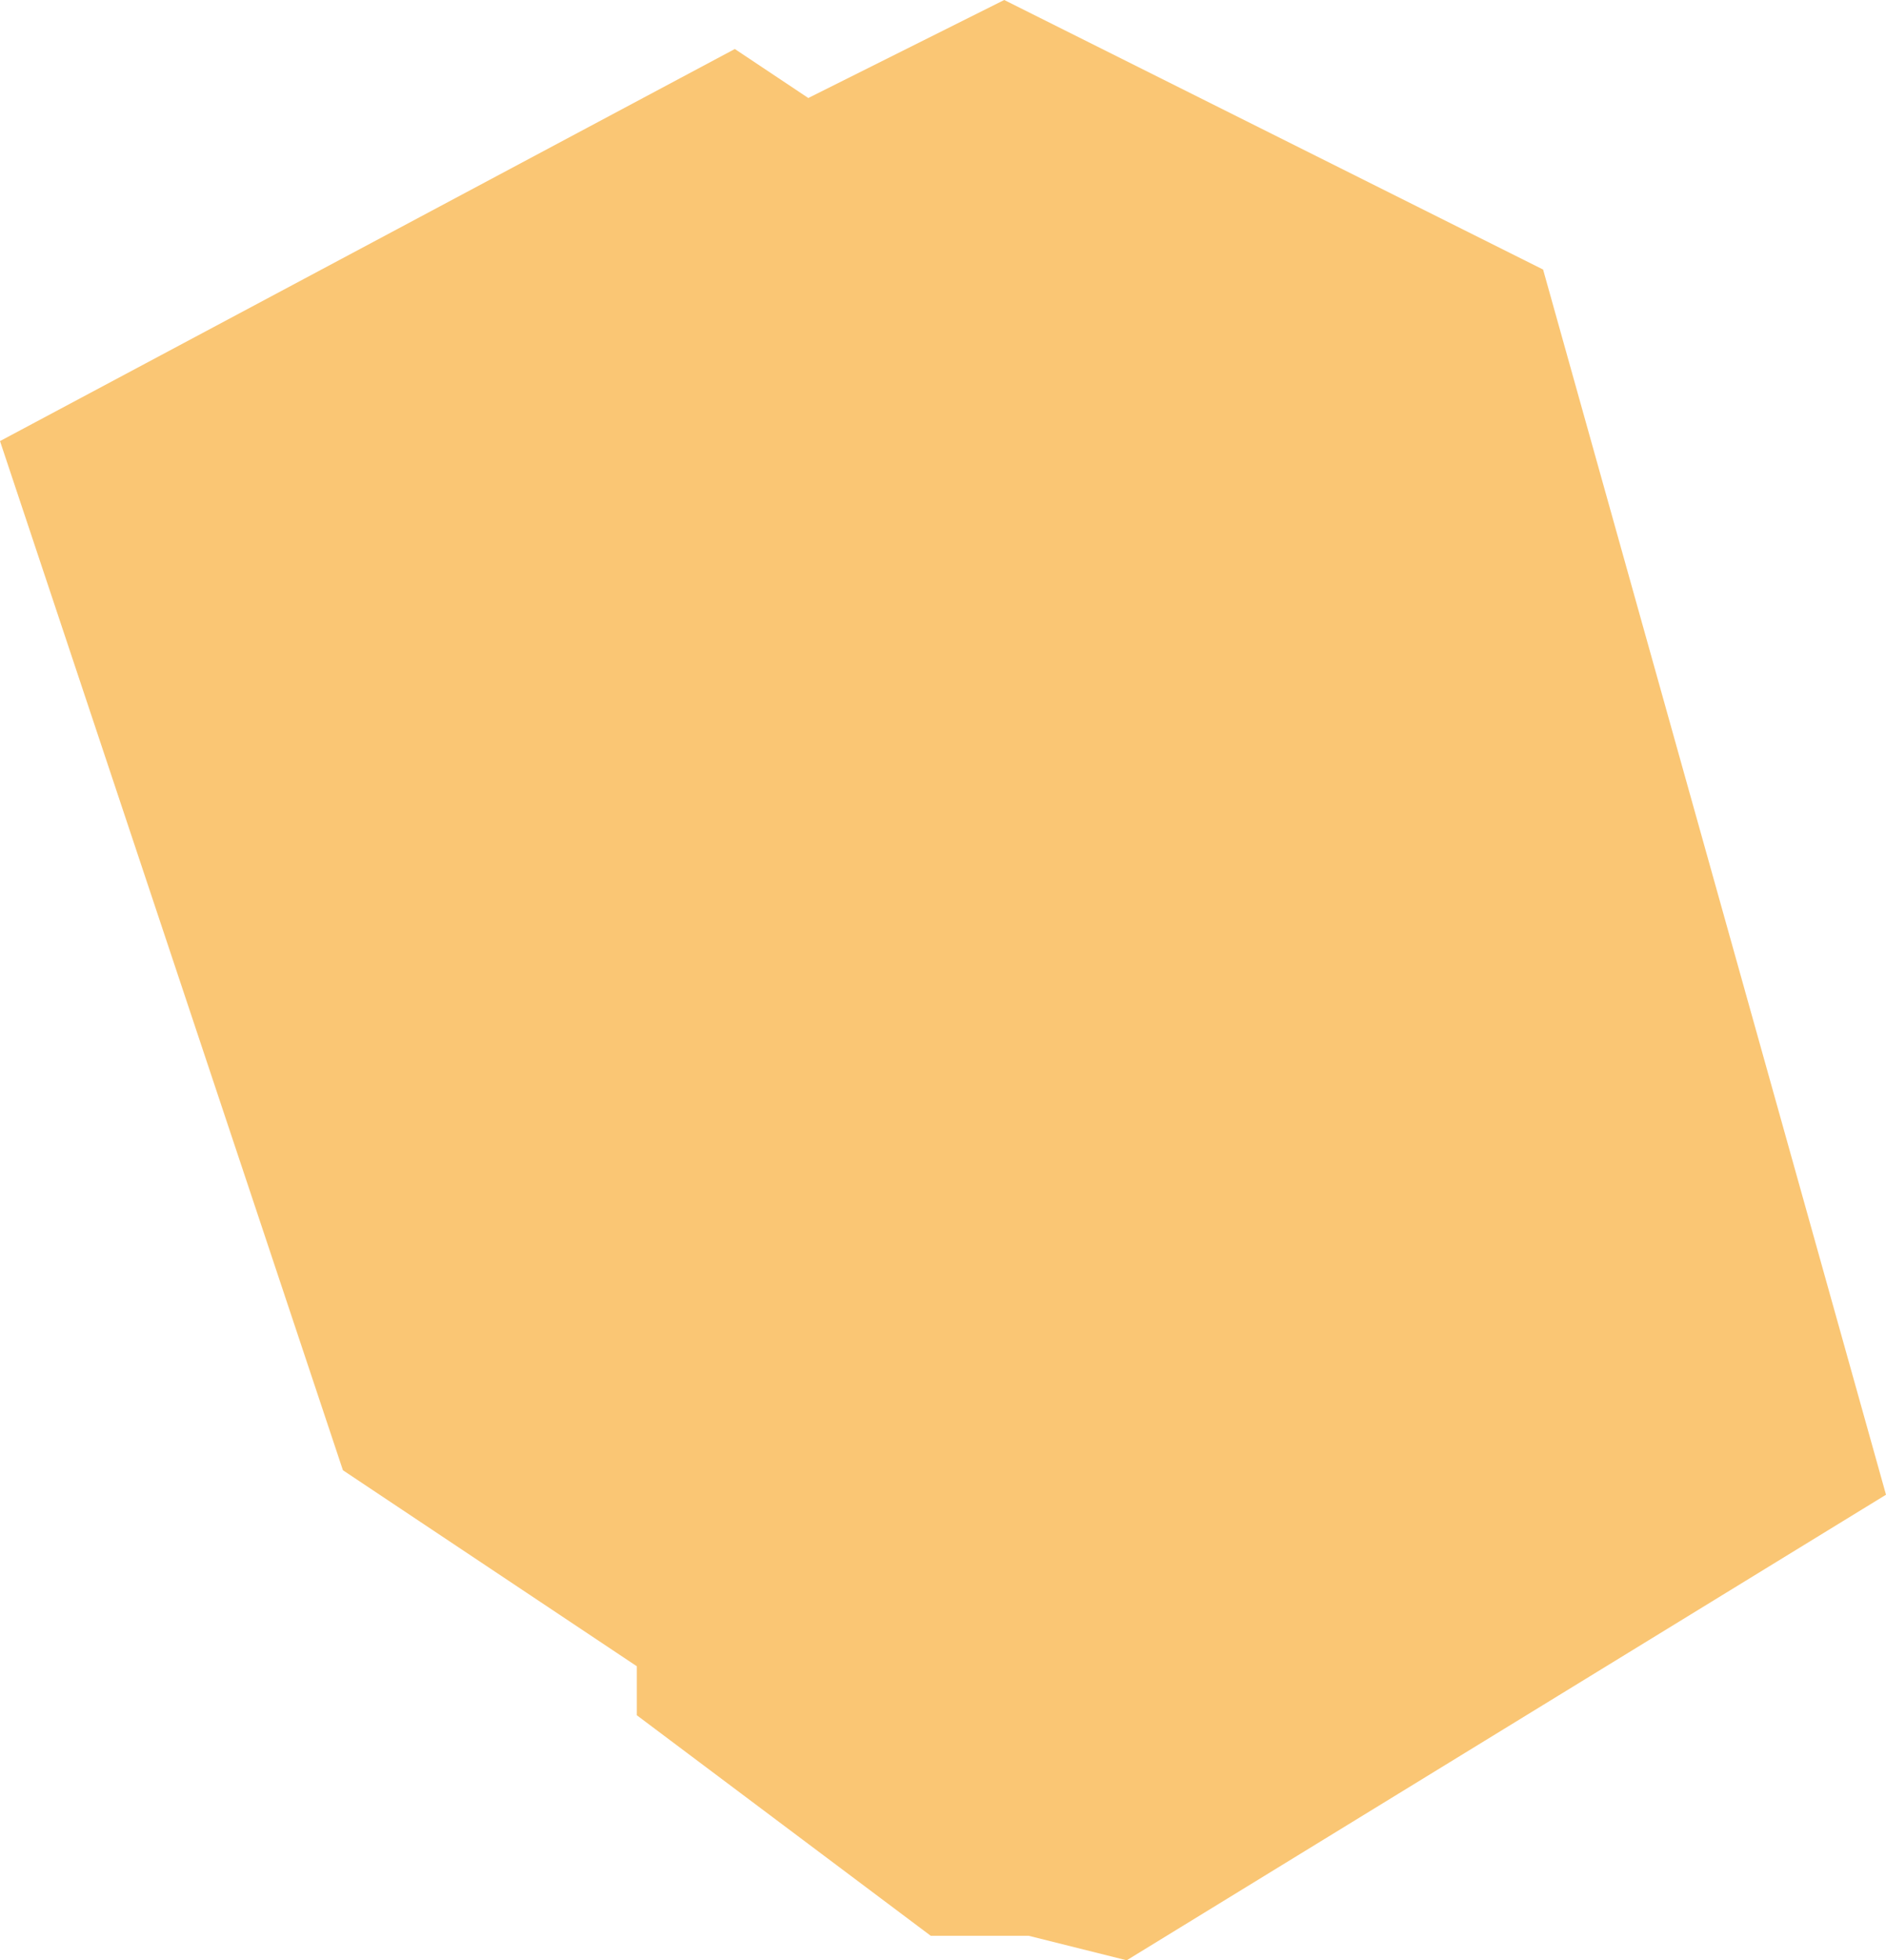 <svg xmlns="http://www.w3.org/2000/svg" width="77" height="80" viewBox="0 0 77 80">
<defs>
    <style>
      .cls-1 {
        fill: #f9b851;
        fill-rule: evenodd;
        opacity: 0.8;
      }
    </style>
  </defs>
  <path id="Фигура_22" data-name="Фигура 22" class="cls-1" d="M185,84l30-16,3,2,8-4,22,11,14,50-31,19-4-1h-4l-12-9v-2l-12-8Z" transform="translate(-185 -66)"/>
</svg>

